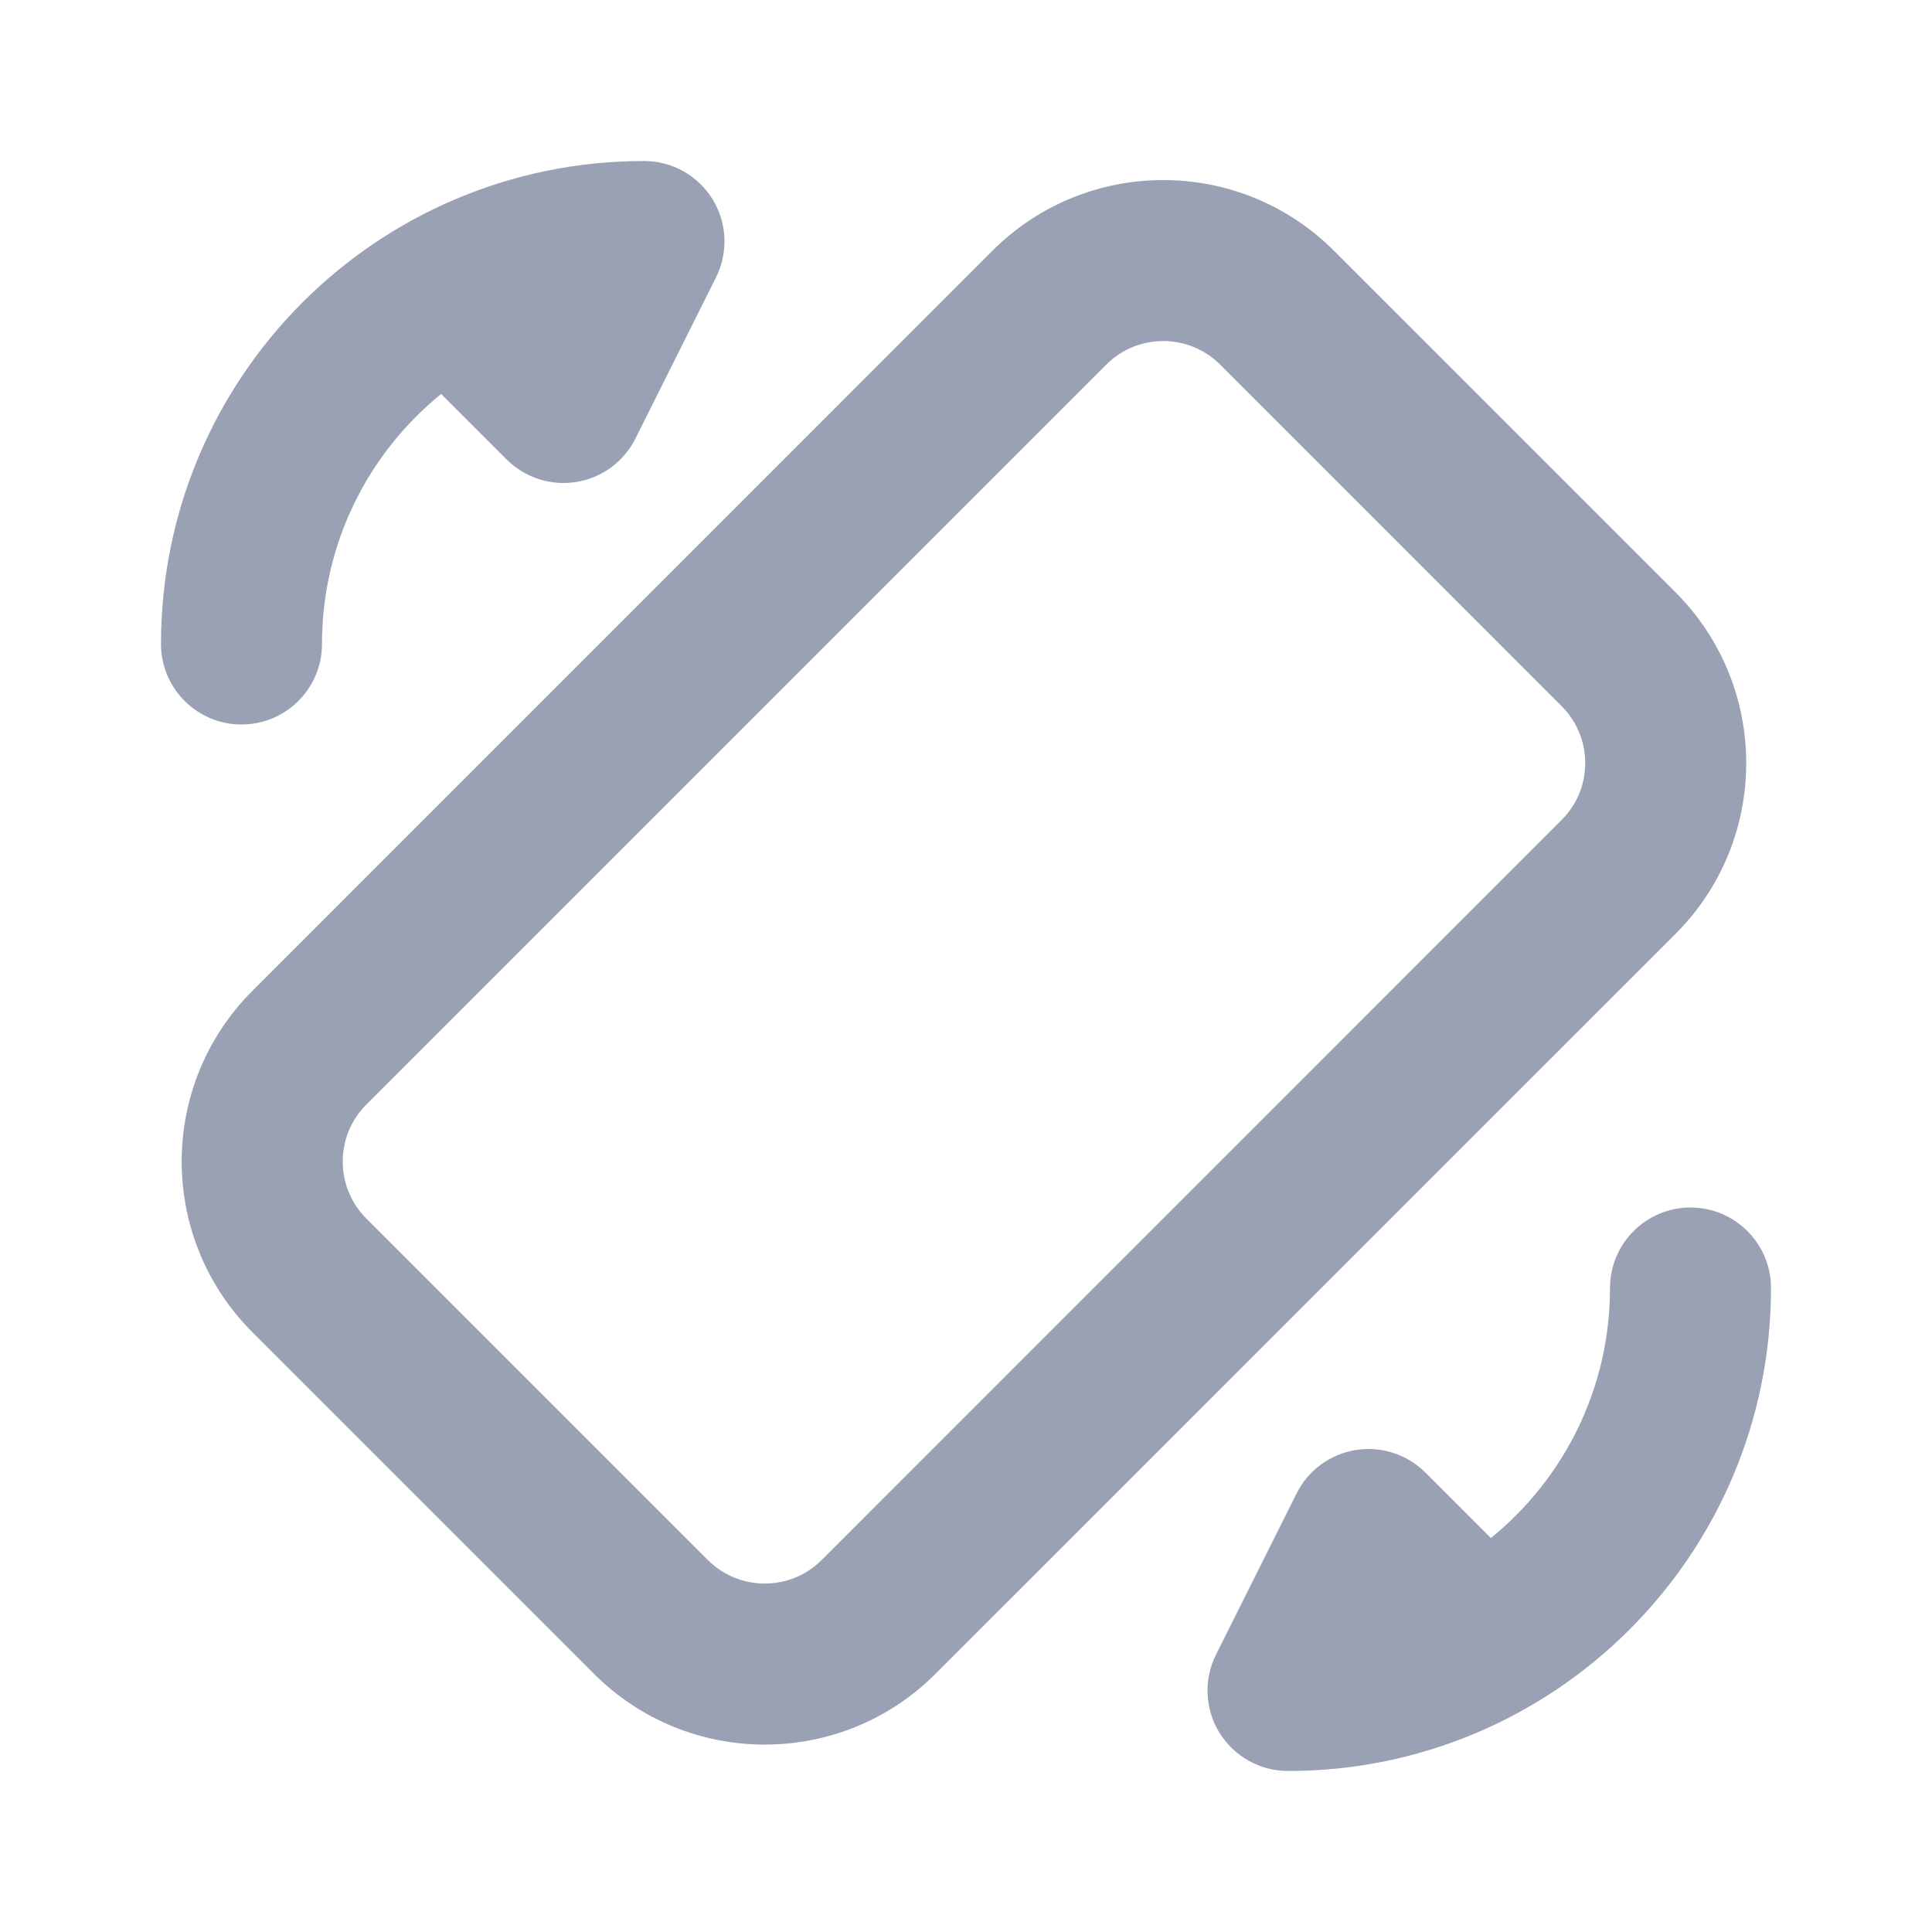 <svg width="24" height="24" viewBox="0 0 24 24" fill="none" xmlns="http://www.w3.org/2000/svg">
<path d="M5.48 4.894C4.577 5.627 4 6.746 4 8C4 8.552 3.552 9 3 9C2.448 9 2 8.552 2 8C2 4.686 4.686 2 8 2C8.347 2 8.668 2.179 8.851 2.474C9.033 2.769 9.049 3.137 8.894 3.447L7.894 5.447C7.751 5.735 7.477 5.936 7.16 5.987C6.843 6.039 6.52 5.934 6.293 5.707L5.48 4.894Z" fill="#9AA1B4"/>
<path fill-rule="evenodd" clip-rule="evenodd" d="M12.328 3.115C13.5 1.944 15.399 1.944 16.571 3.115L20.814 7.358C21.985 8.529 21.985 10.429 20.814 11.601L11.621 20.793C10.45 21.965 8.55 21.965 7.379 20.793L3.136 16.55C1.964 15.379 1.964 13.479 3.136 12.308L12.328 3.115ZM15.157 4.529C14.766 4.139 14.133 4.139 13.743 4.529L4.55 13.722C4.16 14.112 4.16 14.745 4.55 15.136L8.793 19.379C9.183 19.769 9.817 19.769 10.207 19.379L19.399 10.186C19.79 9.796 19.79 9.163 19.399 8.772L15.157 4.529Z" fill="#9AA1B4"/>
<path d="M20 16C20 17.254 19.423 18.373 18.52 19.106L17.707 18.293C17.48 18.066 17.157 17.961 16.84 18.013C16.523 18.064 16.249 18.265 16.106 18.553L15.106 20.553C14.951 20.863 14.967 21.231 15.149 21.526C15.332 21.82 15.653 22 16 22C19.314 22 22 19.314 22 16C22 15.448 21.552 15 21 15C20.448 15 20 15.448 20 16Z" fill="#9AA1B4"/>
</svg>

